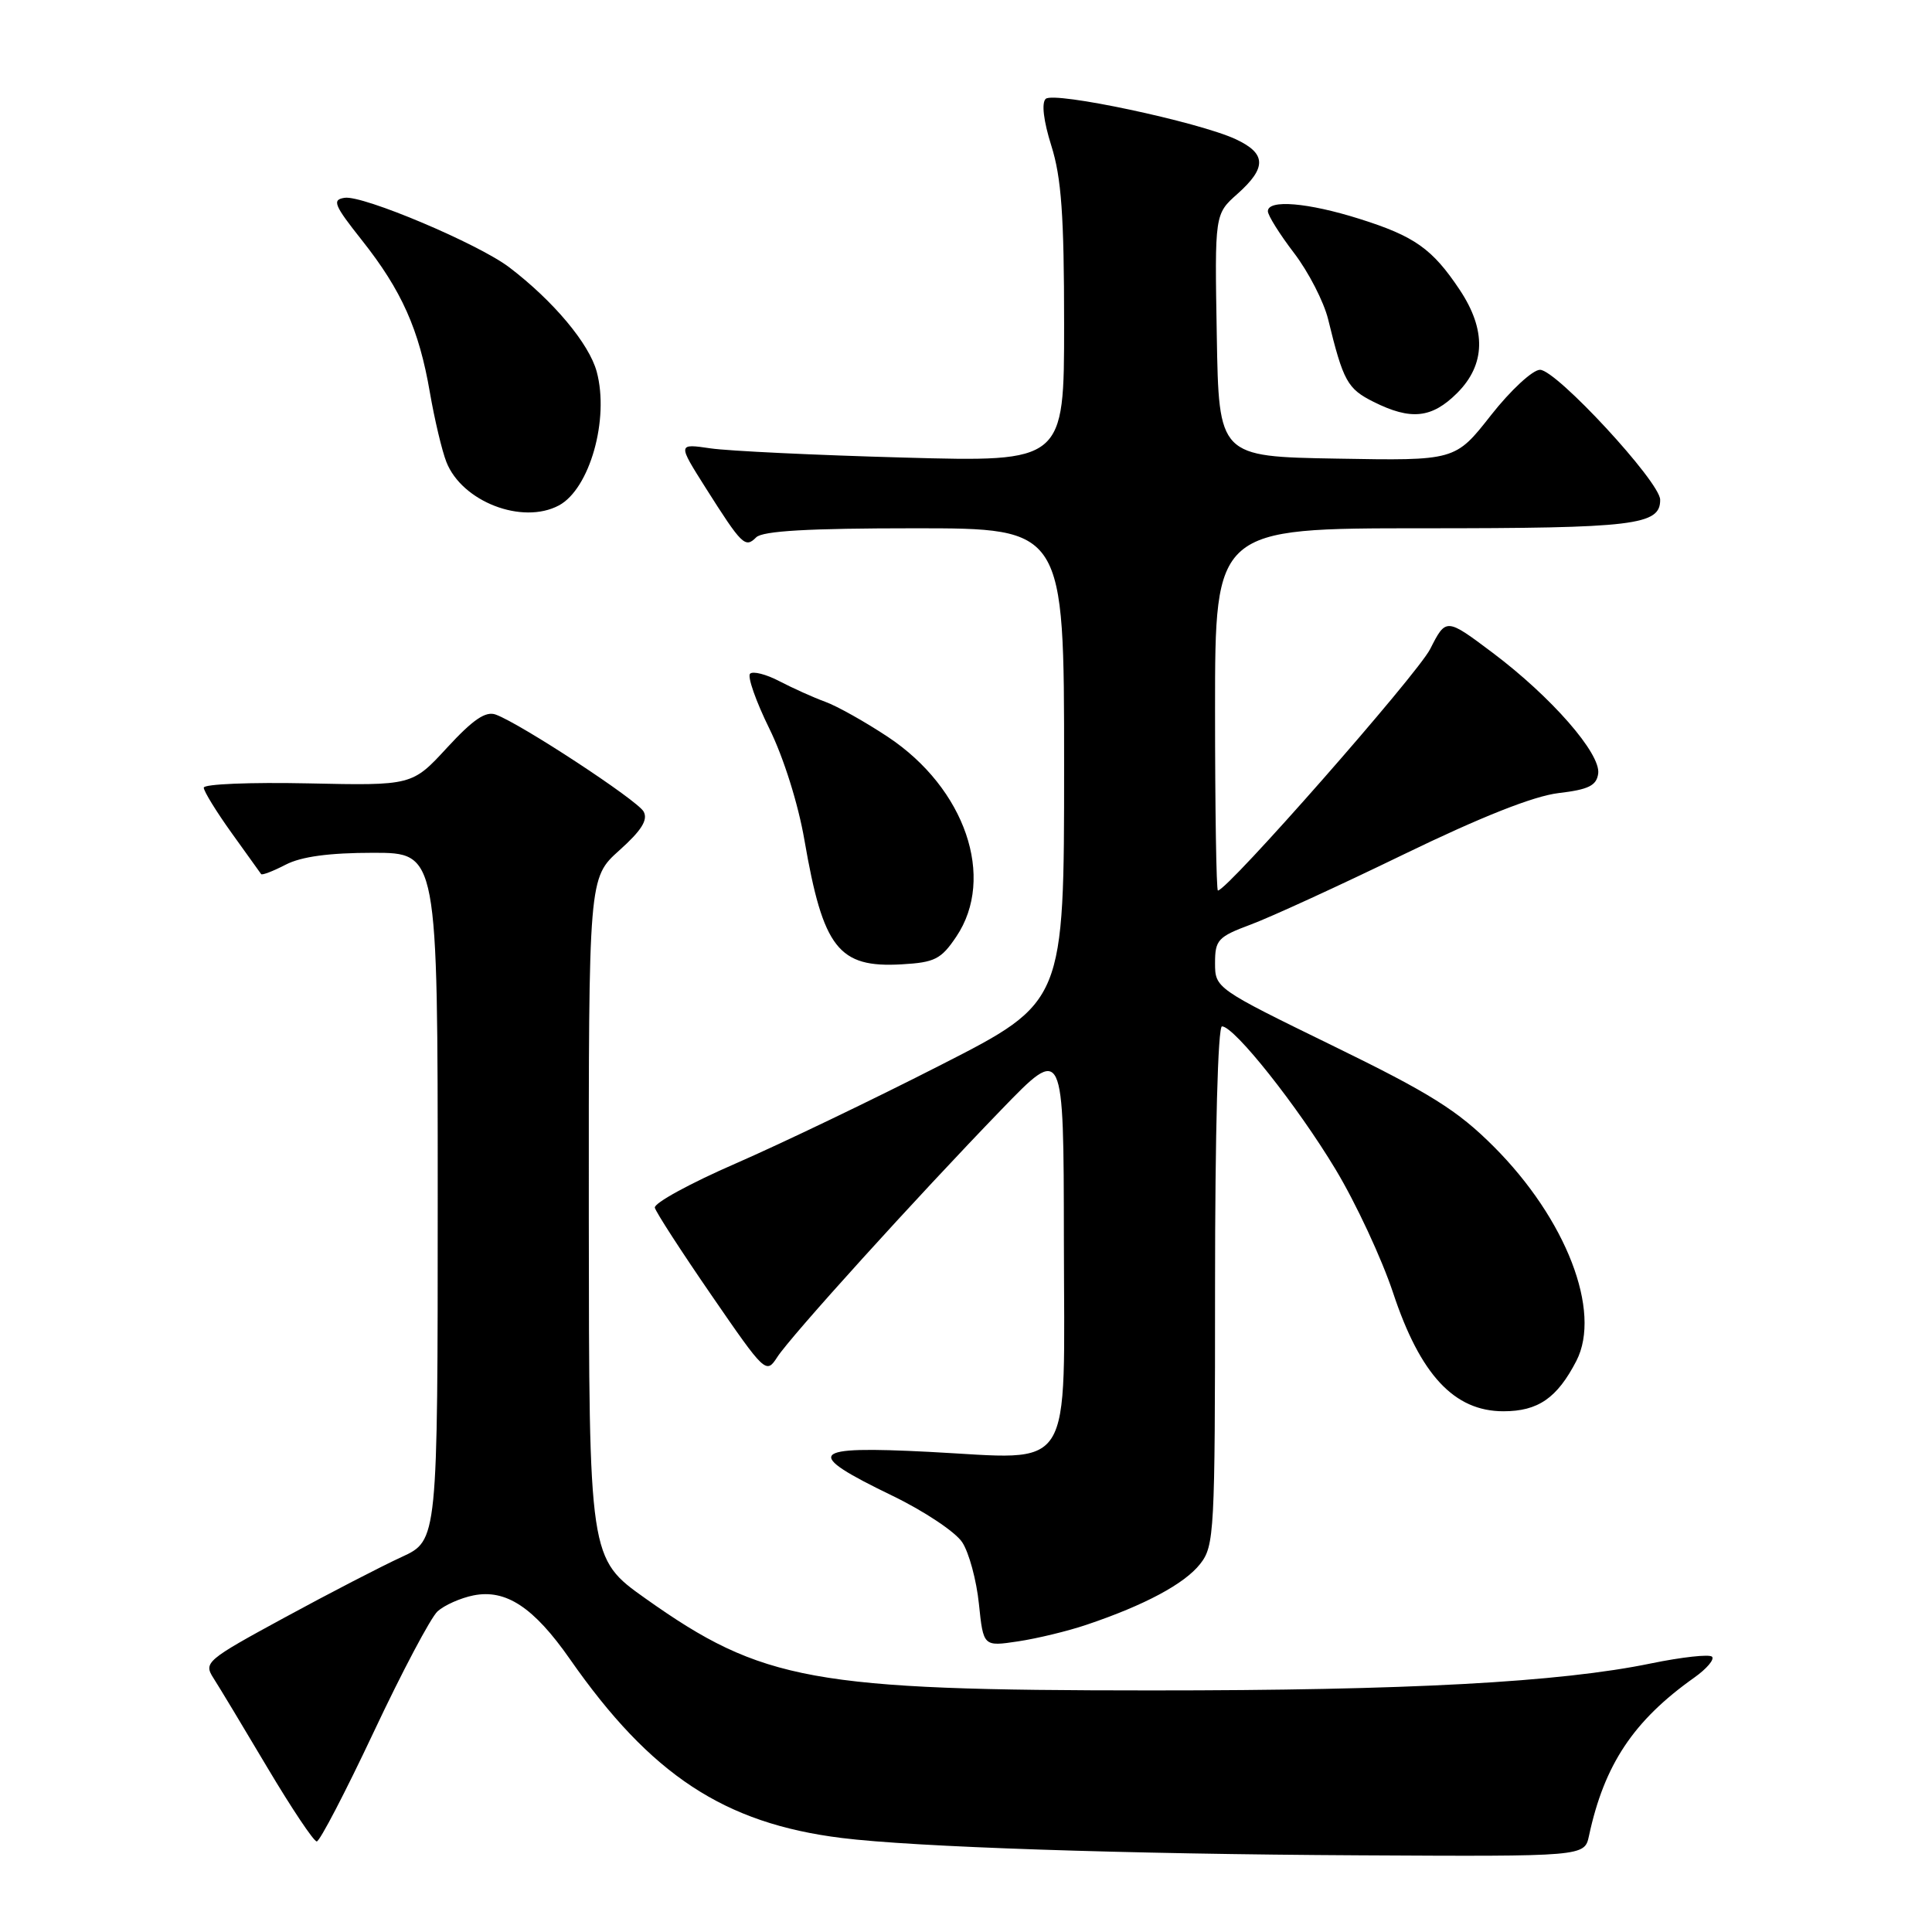 <?xml version="1.0" encoding="UTF-8" standalone="no"?>
<!DOCTYPE svg PUBLIC "-//W3C//DTD SVG 1.1//EN" "http://www.w3.org/Graphics/SVG/1.1/DTD/svg11.dtd" >
<svg xmlns="http://www.w3.org/2000/svg" xmlns:xlink="http://www.w3.org/1999/xlink" version="1.1" viewBox="0 0 256 256">
 <g >
 <path fill="currentColor"
d=" M 210.55 243.25 C 212.57 233.83 216.44 228.00 224.50 222.29 C 226.15 221.12 227.21 219.87 226.85 219.52 C 226.50 219.17 222.86 219.57 218.77 220.41 C 206.69 222.91 186.55 224.00 152.50 223.99 C 107.64 223.99 101.00 222.78 85.53 211.81 C 78.05 206.50 78.05 206.50 78.02 161.41 C 78.00 116.33 78.00 116.33 82.06 112.68 C 85.01 110.04 85.89 108.63 85.28 107.53 C 84.43 106.02 69.04 95.92 65.70 94.69 C 64.36 94.19 62.69 95.33 59.25 99.06 C 54.61 104.10 54.61 104.10 40.80 103.80 C 33.21 103.64 27.00 103.89 27.00 104.37 C 27.00 104.84 28.66 107.54 30.69 110.37 C 32.72 113.19 34.47 115.65 34.60 115.82 C 34.72 116.00 36.18 115.44 37.86 114.57 C 39.93 113.50 43.63 113.00 49.45 113.00 C 58.00 113.00 58.00 113.00 58.00 158.56 C 58.00 204.11 58.00 204.11 53.22 206.31 C 50.60 207.51 43.60 211.13 37.68 214.35 C 27.32 219.98 26.96 220.29 28.28 222.35 C 29.04 223.53 32.27 228.89 35.45 234.25 C 38.64 239.61 41.57 244.00 41.97 244.00 C 42.37 244.00 45.76 237.48 49.52 229.50 C 53.27 221.53 57.08 214.33 57.98 213.51 C 58.89 212.69 61.03 211.74 62.73 211.40 C 67.03 210.54 70.72 212.97 75.51 219.83 C 86.24 235.21 95.95 241.60 111.50 243.54 C 121.08 244.74 149.08 245.68 180.23 245.84 C 209.96 246.00 209.96 246.00 210.55 243.25 Z  M 144.00 215.28 C 151.69 212.69 156.96 209.86 159.02 207.24 C 160.91 204.85 161.00 203.09 161.00 170.37 C 161.00 150.04 161.38 136.00 161.92 136.00 C 163.55 136.00 171.91 146.54 176.97 154.95 C 179.67 159.43 183.09 166.79 184.59 171.30 C 188.19 182.17 192.69 187.00 199.21 187.00 C 203.81 187.00 206.33 185.25 208.88 180.32 C 212.25 173.76 207.53 161.53 197.92 151.92 C 193.13 147.13 189.51 144.86 176.57 138.55 C 161.10 131.00 161.00 130.93 161.00 127.61 C 161.00 124.54 161.38 124.13 165.75 122.50 C 168.36 121.53 177.47 117.35 186.00 113.21 C 196.27 108.23 203.19 105.49 206.50 105.09 C 210.50 104.62 211.55 104.10 211.77 102.50 C 212.12 99.85 205.57 92.35 197.79 86.50 C 191.61 81.86 191.61 81.86 189.50 86.01 C 187.75 89.42 162.64 118.00 161.38 118.00 C 161.17 118.00 161.00 107.20 161.00 94.00 C 161.00 70.00 161.00 70.00 188.57 70.00 C 216.61 70.00 220.02 69.59 219.98 66.21 C 219.95 63.84 206.22 49.00 204.06 49.00 C 203.09 49.00 200.16 51.71 197.56 55.02 C 192.83 61.05 192.83 61.05 177.16 60.77 C 161.50 60.50 161.50 60.50 161.23 44.44 C 160.95 28.37 160.95 28.37 163.98 25.68 C 167.86 22.22 167.80 20.34 163.75 18.45 C 158.84 16.16 139.65 12.08 138.56 13.10 C 137.99 13.64 138.27 16.02 139.31 19.32 C 140.64 23.53 141.00 28.59 141.00 42.95 C 141.00 61.22 141.00 61.22 119.75 60.63 C 108.06 60.31 96.54 59.76 94.15 59.41 C 89.79 58.77 89.79 58.77 93.50 64.64 C 98.32 72.25 98.74 72.66 100.20 71.20 C 101.05 70.35 107.13 70.00 121.20 70.00 C 141.00 70.00 141.00 70.00 141.00 101.39 C 141.00 132.78 141.00 132.78 124.75 141.07 C 115.81 145.64 103.55 151.52 97.50 154.16 C 91.45 156.79 86.62 159.43 86.77 160.03 C 86.92 160.63 90.29 165.84 94.27 171.62 C 101.40 181.98 101.52 182.10 103.00 179.81 C 104.81 177.02 121.38 158.72 132.72 147.00 C 140.94 138.50 140.94 138.50 140.97 164.19 C 141.01 195.85 142.57 193.38 123.12 192.38 C 107.14 191.56 106.39 192.46 118.24 198.19 C 122.44 200.22 126.60 202.99 127.50 204.36 C 128.40 205.73 129.39 209.40 129.71 212.51 C 130.30 218.18 130.30 218.18 134.90 217.49 C 137.43 217.11 141.53 216.12 144.00 215.28 Z  M 126.72 124.10 C 131.96 116.30 127.90 104.45 117.66 97.65 C 114.66 95.66 110.92 93.56 109.35 92.99 C 107.78 92.42 105.06 91.19 103.29 90.27 C 101.52 89.34 99.77 88.90 99.39 89.27 C 99.01 89.65 100.16 92.92 101.94 96.54 C 103.83 100.37 105.77 106.54 106.59 111.31 C 109.07 125.66 111.10 128.26 119.47 127.78 C 123.86 127.53 124.70 127.11 126.72 124.10 Z  M 74.06 66.97 C 78.14 64.78 80.76 55.54 79.07 49.26 C 78.07 45.54 73.33 39.88 67.49 35.43 C 63.42 32.32 48.09 25.84 45.67 26.21 C 43.97 26.46 44.24 27.15 47.96 31.84 C 53.22 38.48 55.53 43.65 56.96 52.00 C 57.58 55.58 58.56 59.72 59.15 61.22 C 61.22 66.48 69.21 69.56 74.06 66.97 Z  M 193.08 52.08 C 196.85 48.31 196.96 43.72 193.41 38.39 C 189.79 32.96 187.44 31.30 180.14 29.00 C 173.29 26.84 168.00 26.40 168.00 27.99 C 168.00 28.54 169.56 31.03 171.47 33.53 C 173.38 36.03 175.41 39.98 175.98 42.29 C 177.99 50.52 178.53 51.51 182.01 53.25 C 186.95 55.72 189.72 55.43 193.08 52.08 Z "/>
</g>
</svg>
